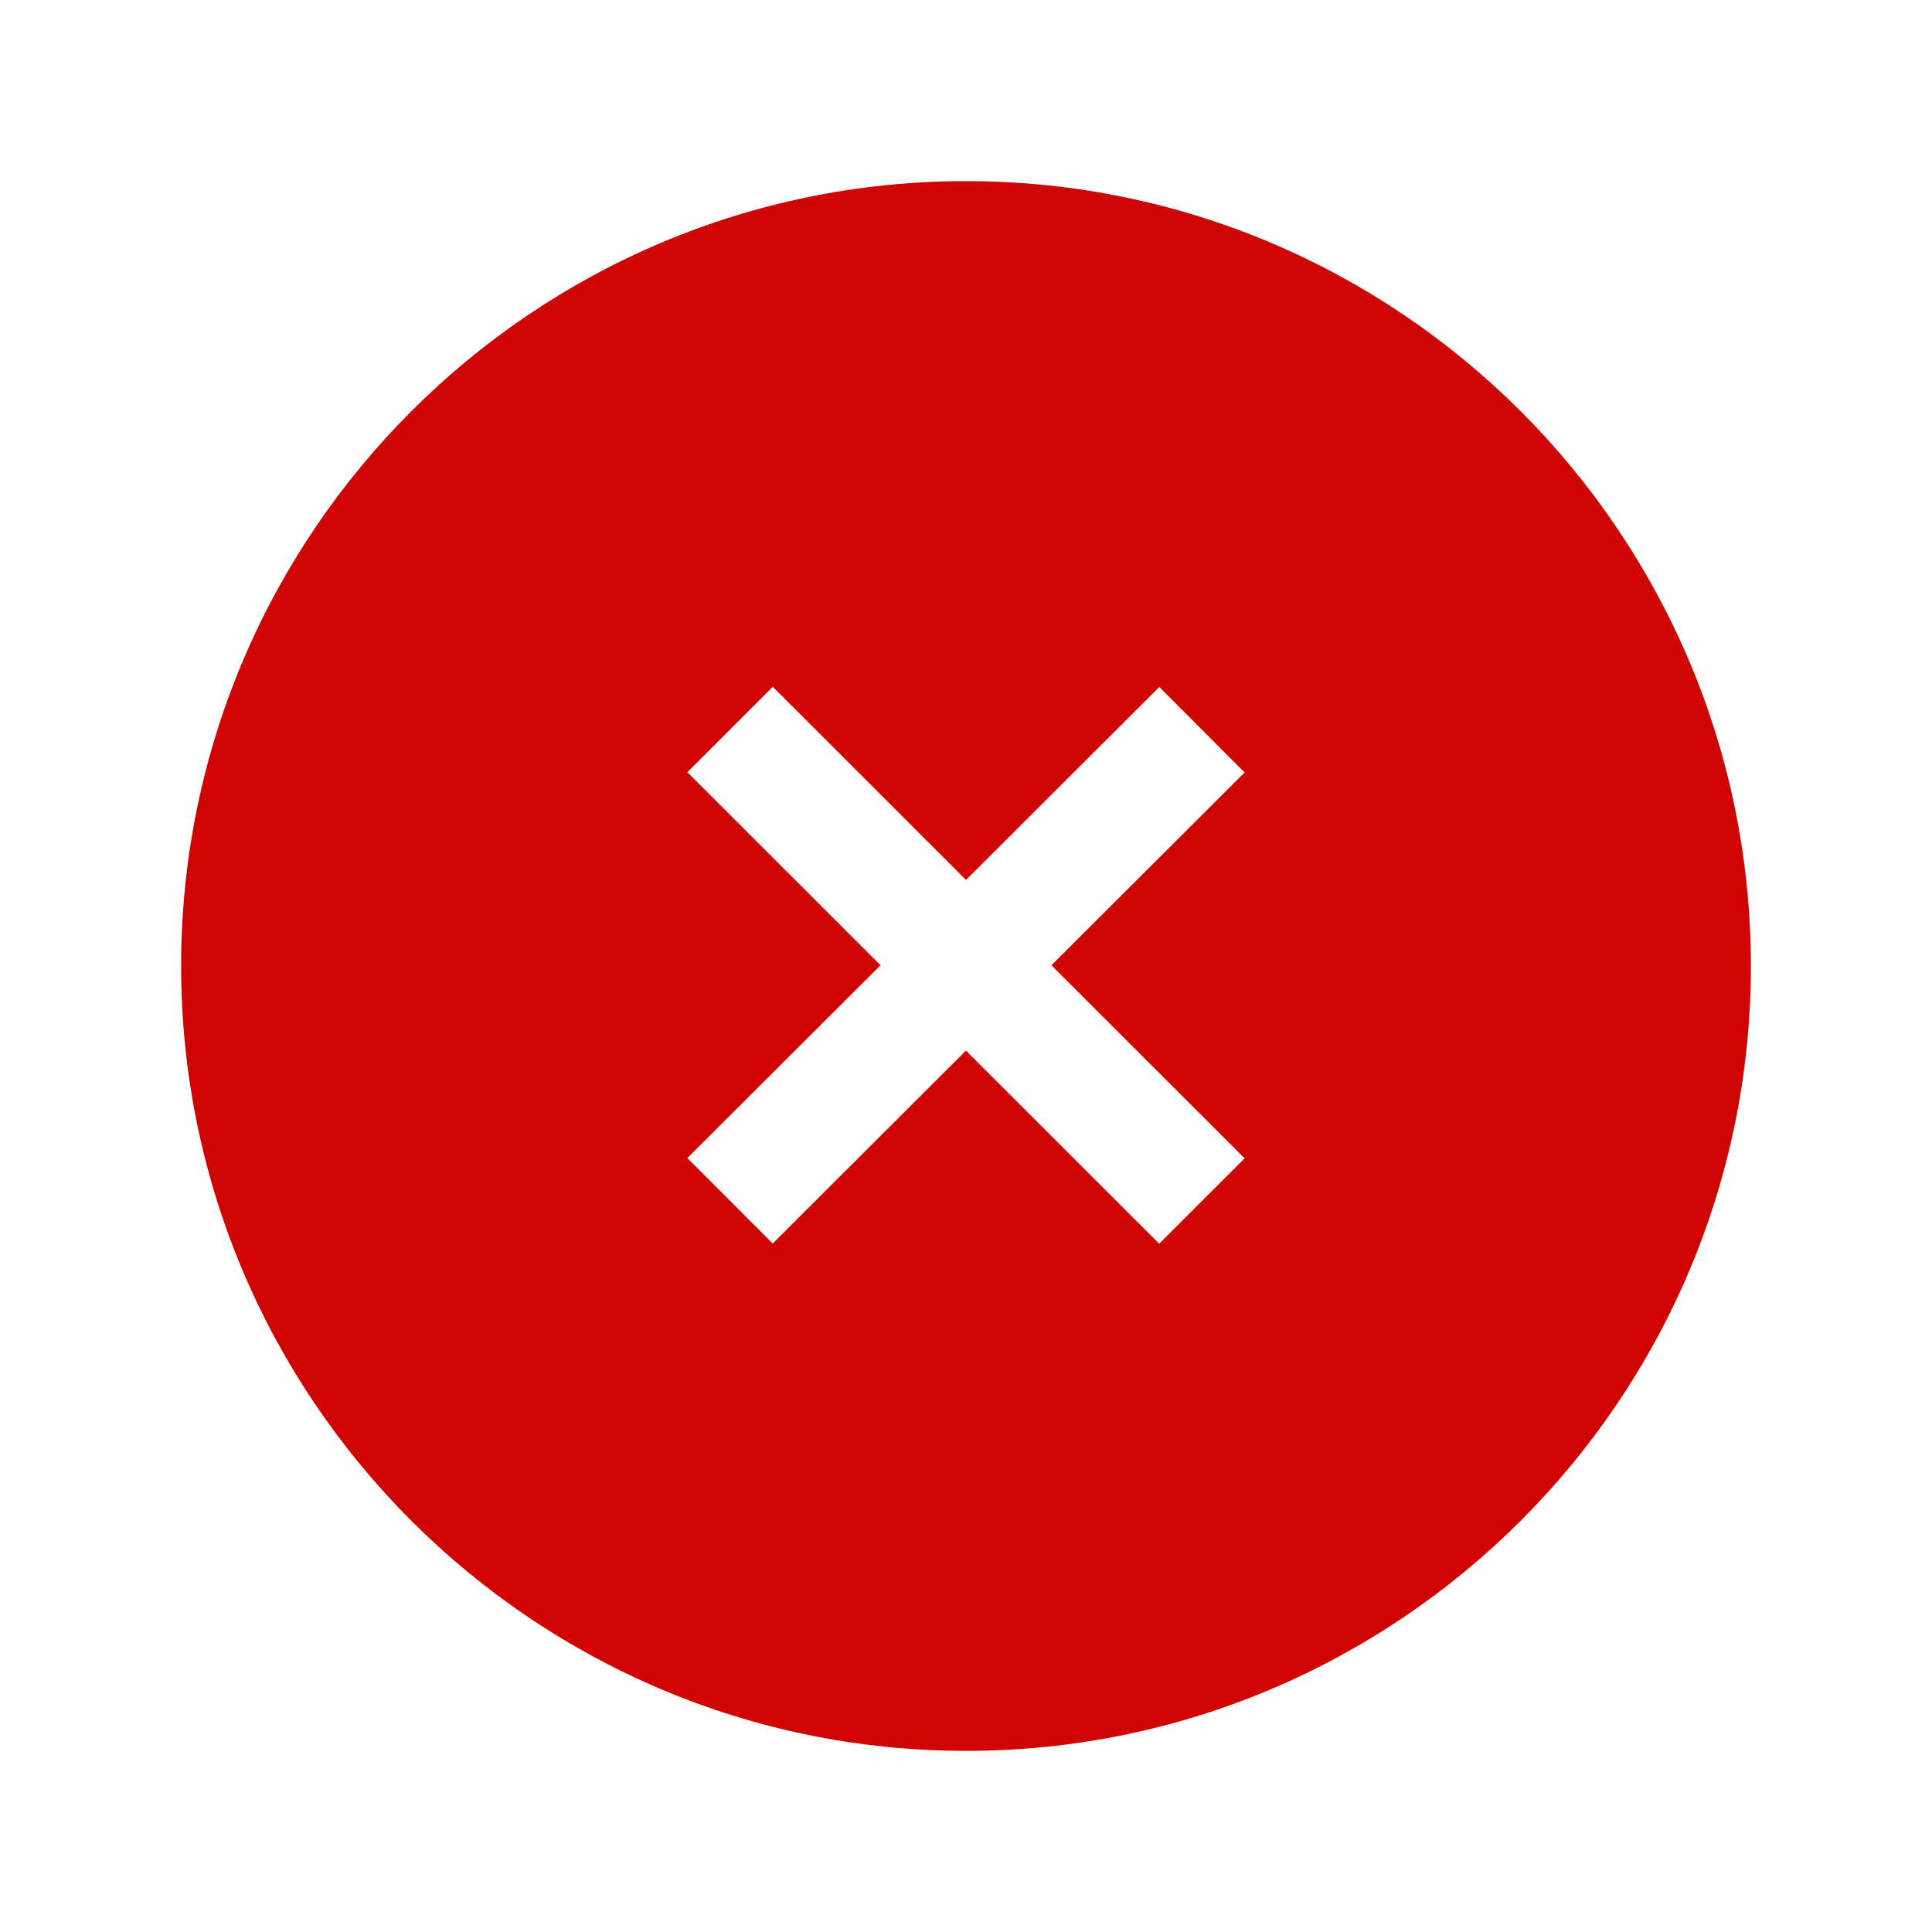<svg width="48" height="48" viewBox="0 0 48 48" fill="none" xmlns="http://www.w3.org/2000/svg">
<path fill-rule="evenodd" clip-rule="evenodd" d="M30.922 28.778L28.8 30.9L23.998 26.102L19.198 30.894L17.078 28.772L21.876 23.982L17.078 19.186L19.2 17.064L24 21.862L28.802 17.068L30.922 19.192L26.122 23.982L30.922 28.778ZM24 4.5C13.248 4.5 4.5 13.248 4.5 24C4.5 34.752 13.248 43.5 24 43.5C34.752 43.5 43.5 34.752 43.5 24C43.5 13.248 34.752 4.5 24 4.5Z" fill="#D00303"/>
</svg>
